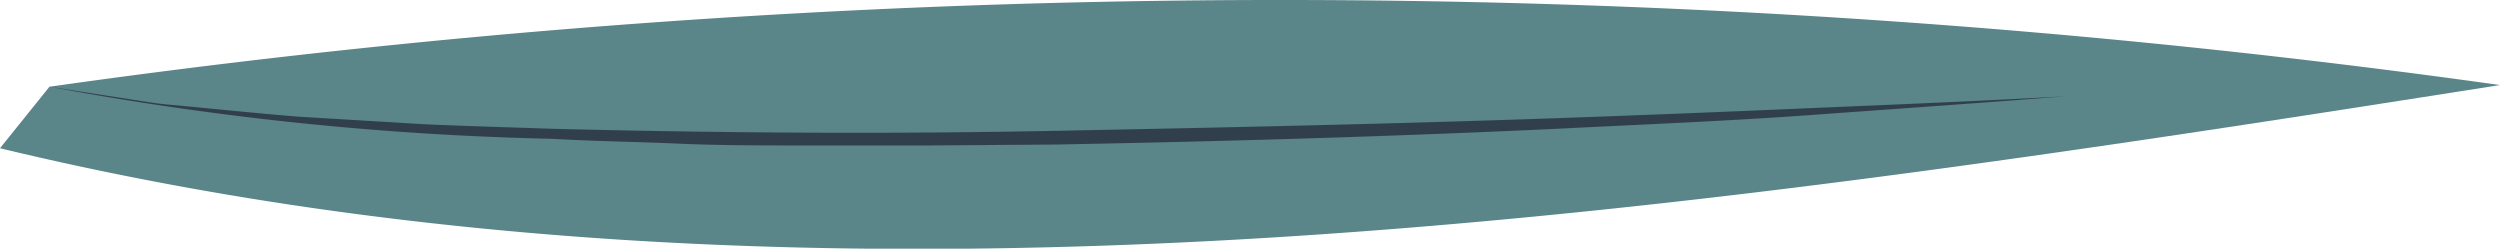<svg xmlns="http://www.w3.org/2000/svg" viewBox="0 0 134.92 13.42"><defs><style>.cls-1{fill:#5a8589;}.cls-2{fill:#313f4d;}</style></defs><g id="Calque_2" data-name="Calque 2"><g id="Calque_3" data-name="Calque 3"><path class="cls-1" d="M2.67,4.68a474,474,0,0,1,132.25-.09C90.17,11.62,44,18.6,0,8Z"/><path class="cls-2" d="M111.43,5.2c-4.53.36-9.06.67-13.59,1s-9.07.51-13.6.74c-9.08.43-18.16.69-27.24.86l-6.81.05-6.81,0c-2.28,0-4.55,0-6.82-.1S32,7.62,29.75,7.49A167.25,167.25,0,0,1,2.67,4.68L6,5.2l1.68.26c.56.09,1.13.17,1.69.21,2.26.21,4.52.45,6.78.63L23,6.71c2.27.1,4.53.16,6.8.24,9.07.23,18.15.29,27.22.11s18.15-.37,27.22-.69Q91,6.13,97.82,5.83C102.36,5.64,106.89,5.45,111.43,5.2Z"/></g></g></svg>